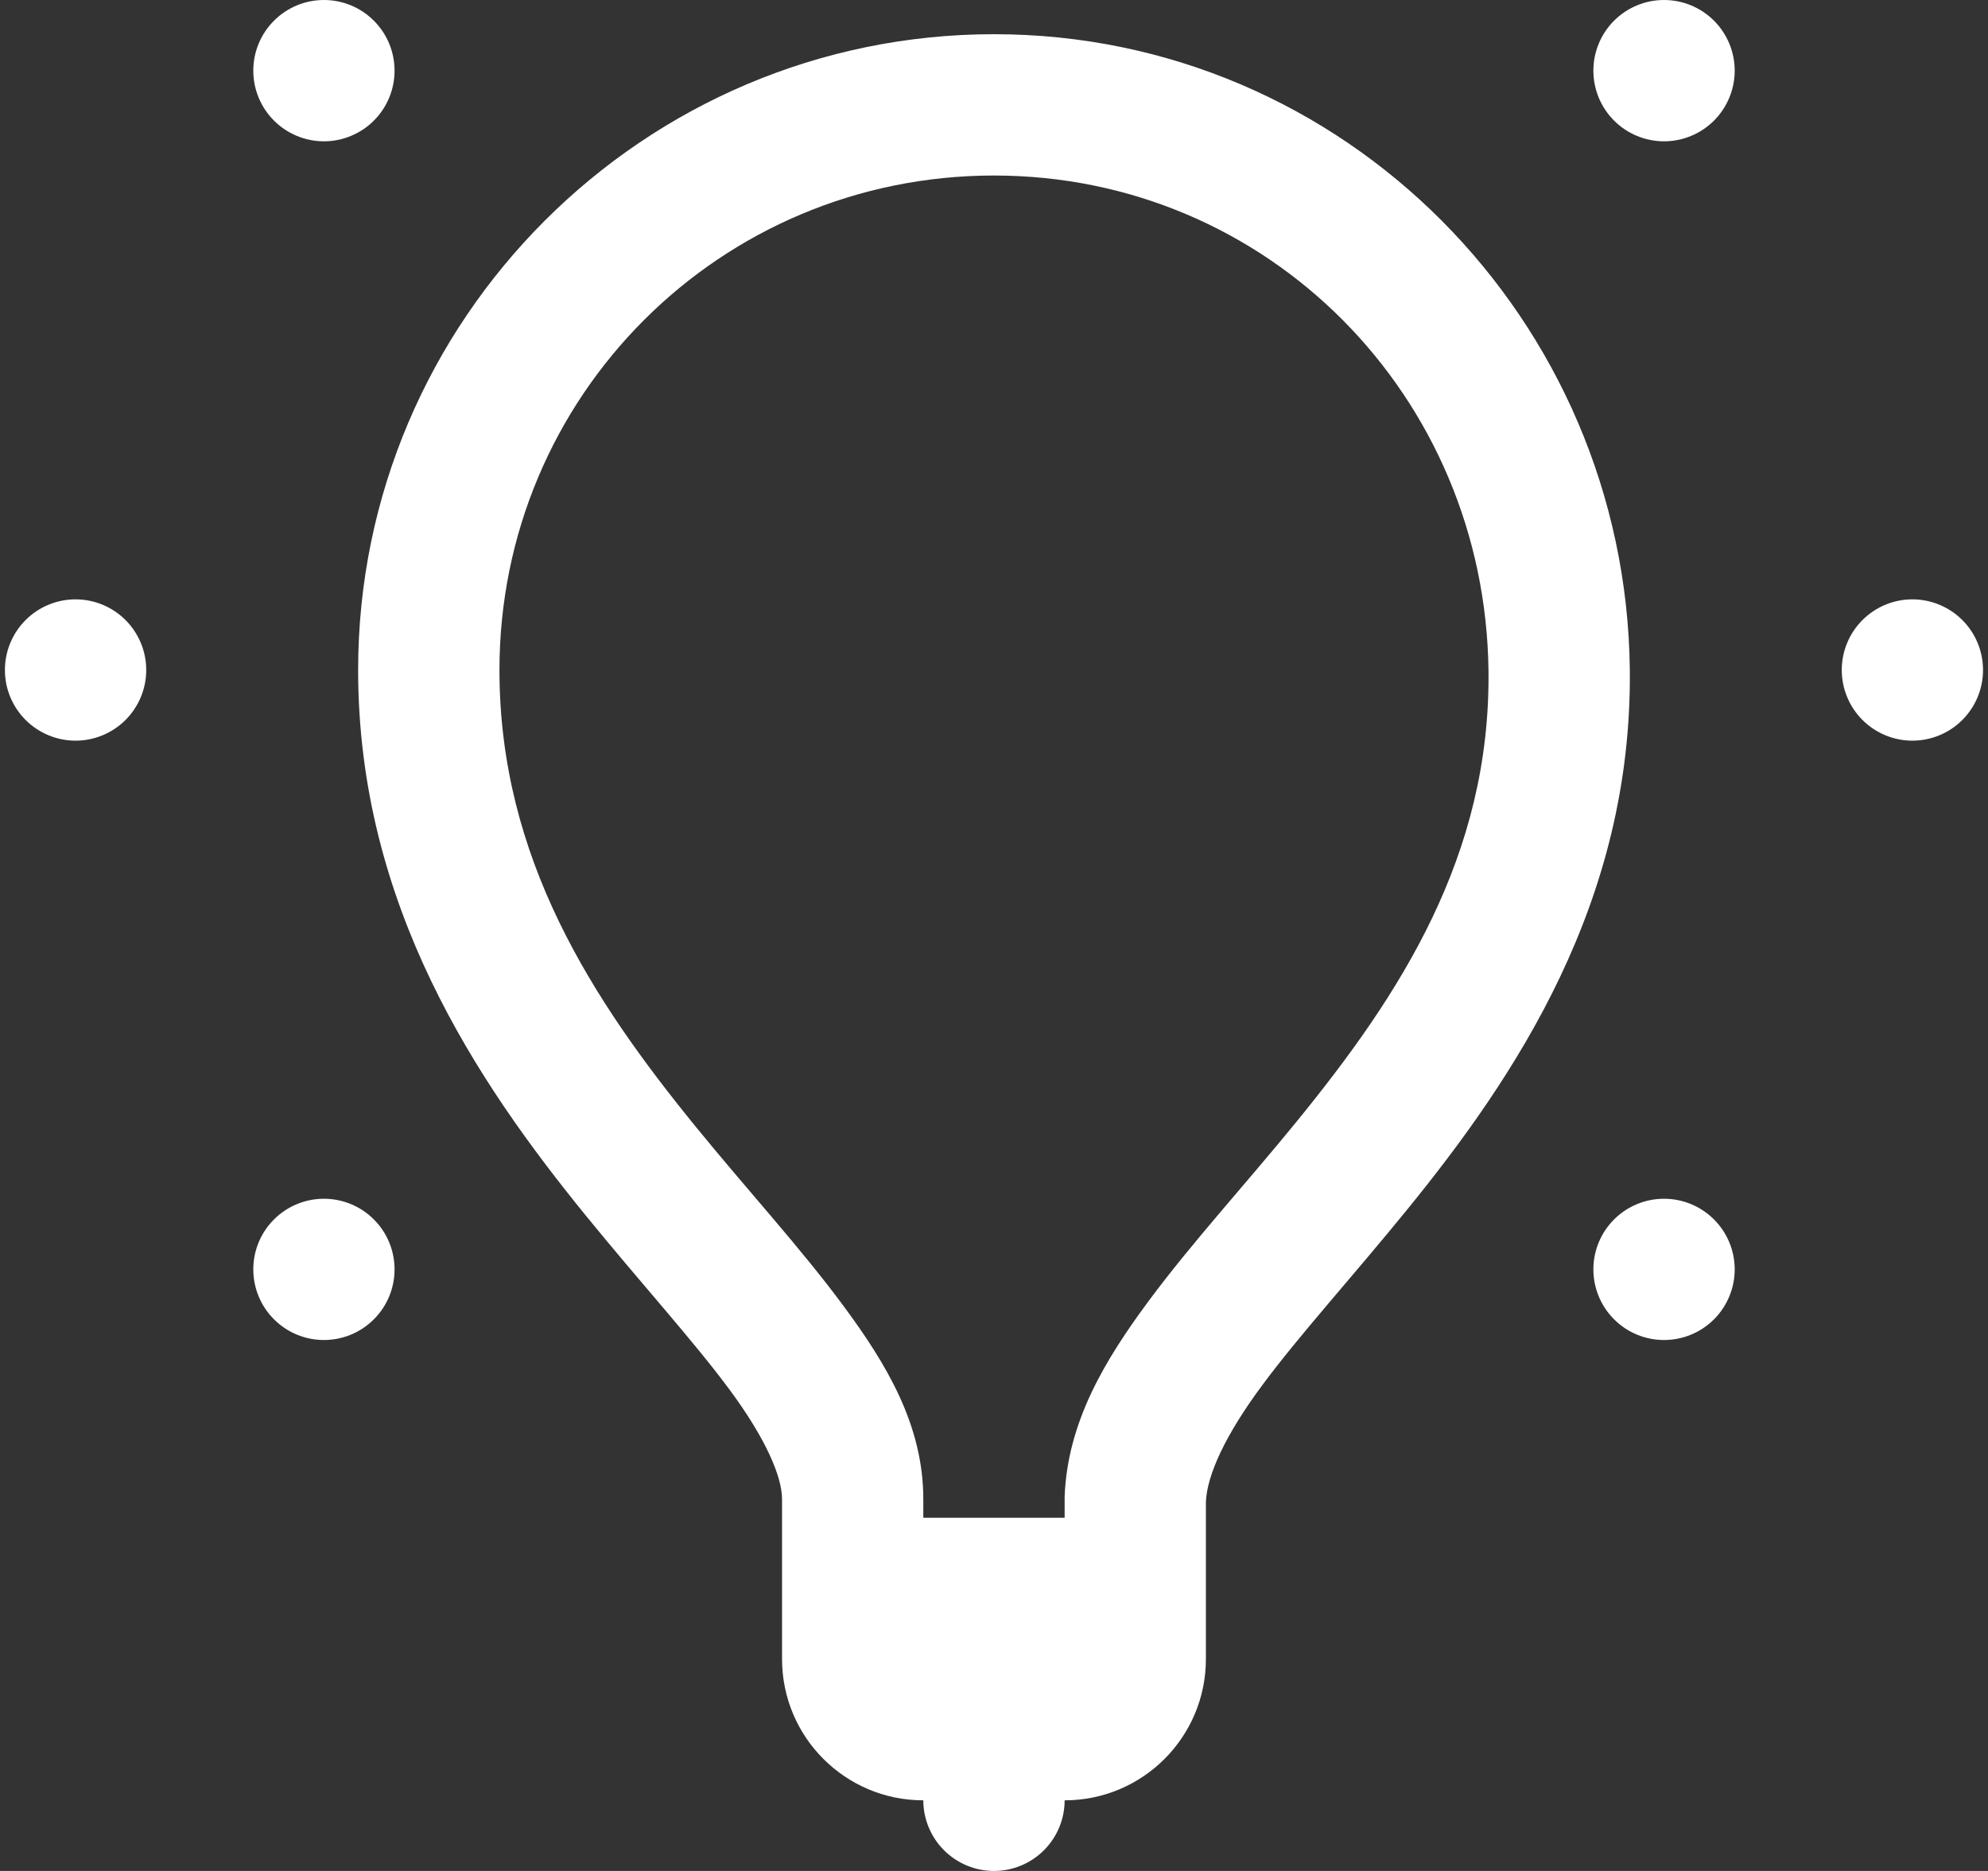 <svg width="34" height="32" viewBox="0 0 34 32" fill="none" xmlns="http://www.w3.org/2000/svg">
<rect x="0" y="0" width="34" height="32" fill="#333333" stroke="none"/>
<path d="M5.54 0C5.22 0 4.912 0.127 4.686 0.354C4.459 0.58 4.332 0.888 4.332 1.208C4.332 1.529 4.459 1.836 4.686 2.063C4.912 2.289 5.22 2.417 5.54 2.417C5.86 2.417 6.168 2.289 6.394 2.063C6.621 1.836 6.748 1.529 6.748 1.208C6.748 0.888 6.621 0.58 6.394 0.354C6.168 0.127 5.86 0 5.54 0ZM28.459 0C28.139 0 27.831 0.127 27.605 0.354C27.378 0.58 27.251 0.888 27.251 1.208C27.251 1.529 27.378 1.836 27.605 2.063C27.831 2.289 28.139 2.417 28.459 2.417C28.78 2.417 29.087 2.289 29.314 2.063C29.54 1.836 29.668 1.529 29.668 1.208C29.668 0.888 29.54 0.58 29.314 0.354C29.087 0.127 28.78 0 28.459 0ZM17 0.585C11.008 0.585 6.125 5.468 6.125 11.46C6.125 15.487 8.154 18.499 10.021 20.793C10.955 21.94 11.857 22.93 12.478 23.769C13.099 24.608 13.375 25.257 13.375 25.642V27.167V28.375C13.375 29.71 14.456 30.792 15.791 30.792C15.791 31.112 15.919 31.419 16.145 31.646C16.372 31.873 16.679 32 17 32C17.32 32 17.627 31.873 17.854 31.646C18.081 31.419 18.208 31.112 18.208 30.792C19.543 30.792 20.624 29.71 20.624 28.375V25.959V25.69C20.642 25.231 20.954 24.545 21.59 23.689C22.225 22.832 23.13 21.839 24.06 20.696C25.921 18.41 27.92 15.429 27.874 11.445C27.805 5.471 22.991 0.585 17 0.585ZM17 3.002C21.685 3.002 25.403 6.772 25.457 11.474C25.494 14.643 23.937 17.02 22.187 19.169C21.312 20.244 20.397 21.238 19.647 22.249C18.898 23.259 18.258 24.319 18.208 25.595C18.208 25.611 18.208 25.627 18.208 25.642V25.959H15.791V25.642C15.791 24.374 15.161 23.329 14.423 22.332C13.684 21.334 12.774 20.345 11.895 19.266C10.138 17.108 8.542 14.682 8.542 11.46C8.542 6.775 12.315 3.002 17 3.002ZM1.292 10.251C0.972 10.251 0.664 10.379 0.438 10.605C0.211 10.832 0.084 11.139 0.084 11.46C0.084 11.78 0.211 12.087 0.438 12.314C0.664 12.54 0.972 12.668 1.292 12.668C1.613 12.668 1.92 12.54 2.147 12.314C2.373 12.087 2.501 11.78 2.501 11.46C2.501 11.139 2.373 10.832 2.147 10.605C1.92 10.379 1.613 10.251 1.292 10.251ZM32.707 10.251C32.386 10.251 32.079 10.379 31.853 10.605C31.626 10.832 31.499 11.139 31.499 11.46C31.499 11.78 31.626 12.087 31.853 12.314C32.079 12.54 32.386 12.668 32.707 12.668C33.027 12.668 33.335 12.54 33.561 12.314C33.788 12.087 33.915 11.78 33.915 11.46C33.915 11.139 33.788 10.832 33.561 10.605C33.335 10.379 33.027 10.251 32.707 10.251ZM5.54 20.503C5.22 20.503 4.912 20.63 4.686 20.857C4.459 21.083 4.332 21.39 4.332 21.711C4.332 22.031 4.459 22.339 4.686 22.565C4.912 22.792 5.22 22.919 5.54 22.919C5.86 22.919 6.168 22.792 6.394 22.565C6.621 22.339 6.748 22.031 6.748 21.711C6.748 21.39 6.621 21.083 6.394 20.857C6.168 20.63 5.86 20.503 5.54 20.503ZM28.459 20.503C28.139 20.503 27.831 20.63 27.605 20.857C27.378 21.083 27.251 21.39 27.251 21.711C27.251 22.031 27.378 22.339 27.605 22.565C27.831 22.792 28.139 22.919 28.459 22.919C28.78 22.919 29.087 22.792 29.314 22.565C29.54 22.339 29.668 22.031 29.668 21.711C29.668 21.39 29.54 21.083 29.314 20.857C29.087 20.63 28.78 20.503 28.459 20.503Z" fill="white"/>
</svg>
